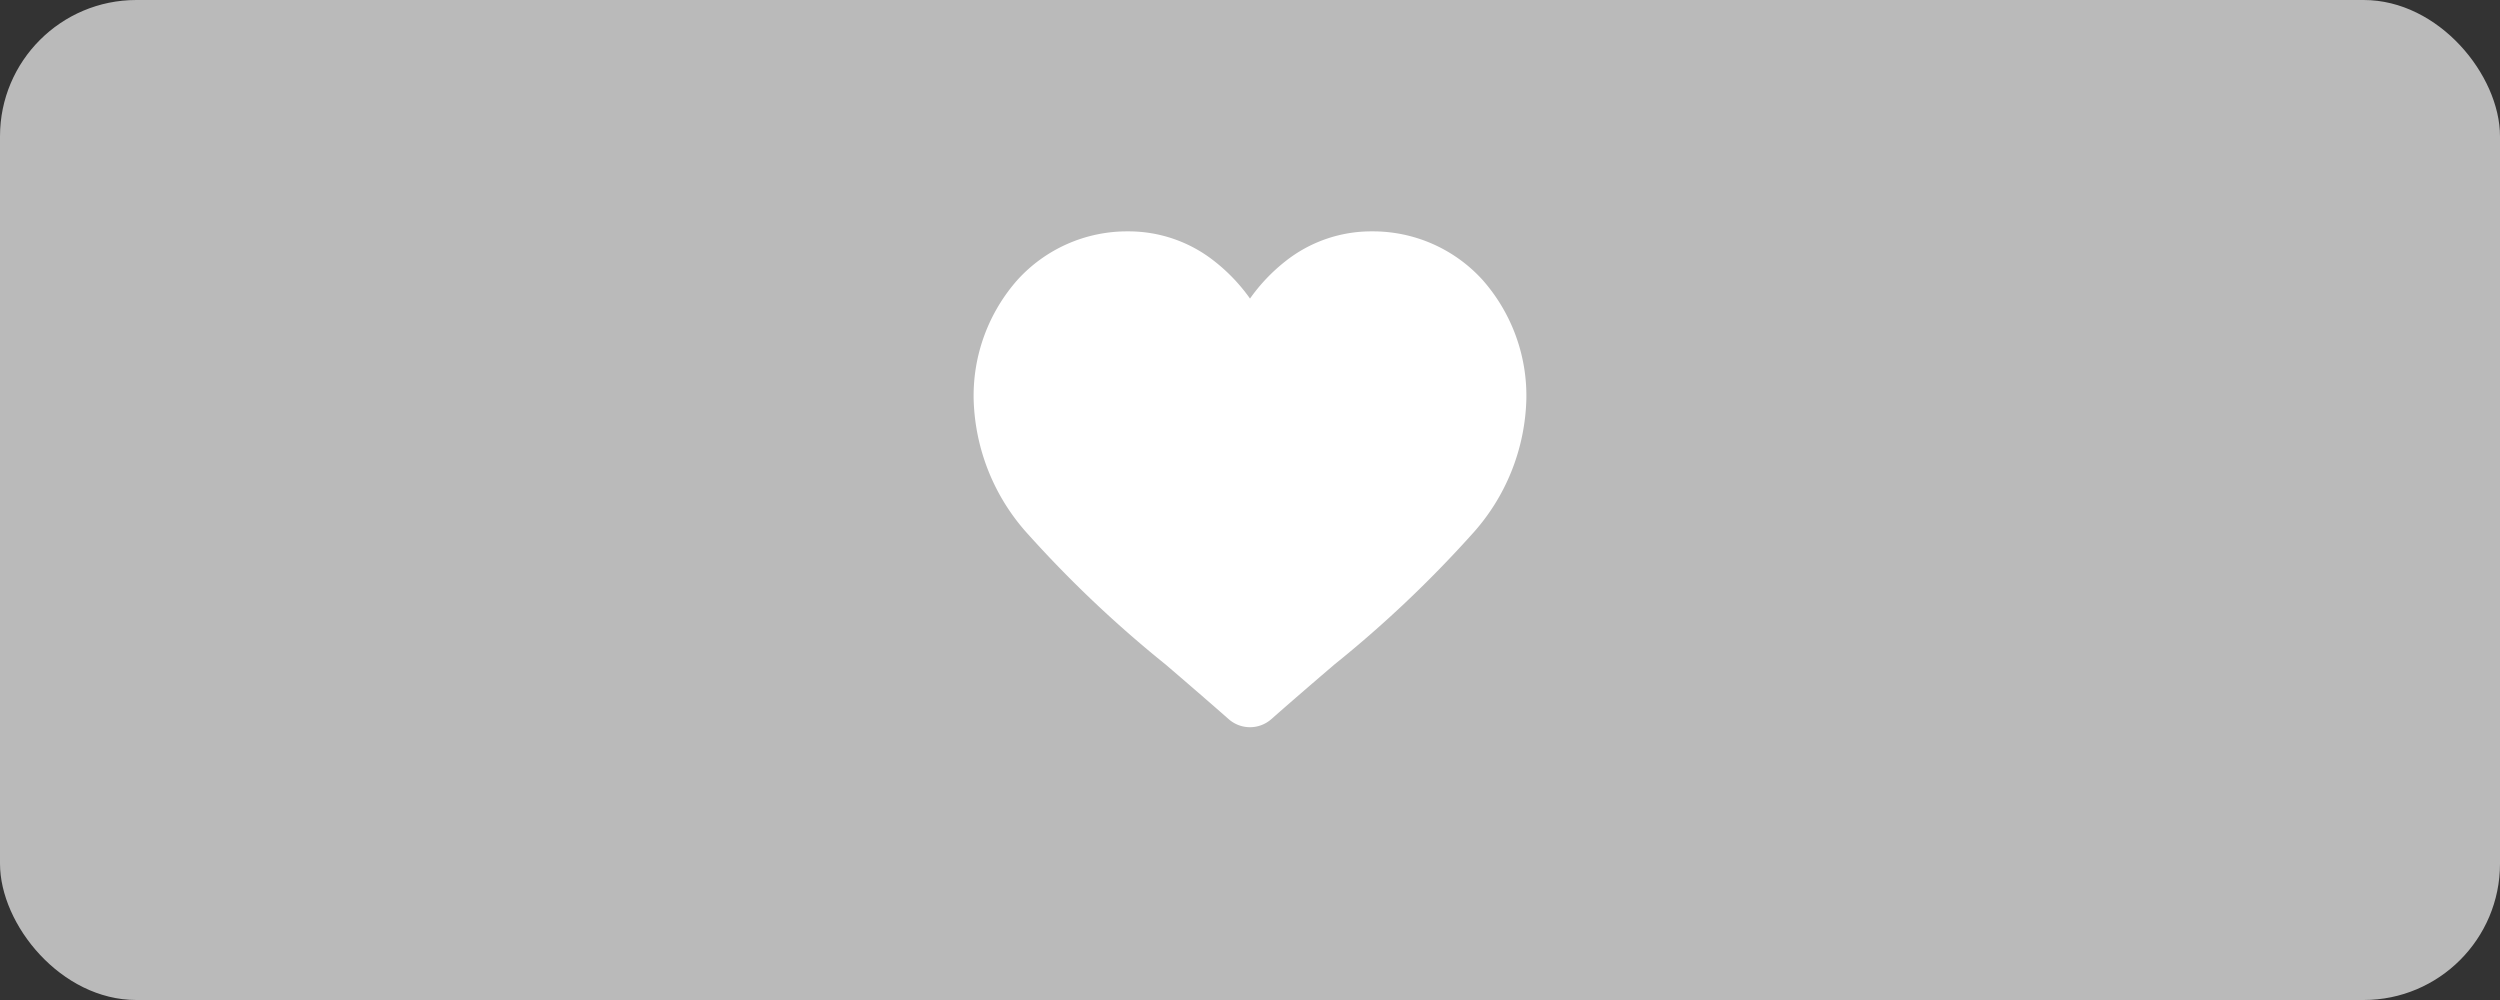 <svg xmlns="http://www.w3.org/2000/svg" width="110" height="44" viewBox="0 0 110 44">
  <rect x="0" y="0" width="110" height="44" fill="#333333" stroke="none"/>
  <g id="Group_23847" data-name="Group 23847" transform="translate(-1099 -782)">
    <rect id="Rectangle_38755" data-name="Rectangle 38755" width="110" height="44" rx="6" transform="translate(1099 782)" fill="#bababa"/>
    <path id="Path" d="M22.391,2.135A6.514,6.514,0,0,0,17.526,0,6.086,6.086,0,0,0,13.7,1.33,7.856,7.856,0,0,0,12.16,2.957,7.851,7.851,0,0,0,10.615,1.33,6.085,6.085,0,0,0,6.794,0,6.515,6.515,0,0,0,1.929,2.135,7.7,7.7,0,0,0,0,7.371a9.171,9.171,0,0,0,2.412,5.975A51.614,51.614,0,0,0,8.45,19.061c.837.719,1.785,1.534,2.77,2.4a1.419,1.419,0,0,0,1.88,0c.985-.868,1.934-1.684,2.771-2.4a51.59,51.59,0,0,0,6.038-5.715A9.17,9.17,0,0,0,24.32,7.371,7.7,7.7,0,0,0,22.391,2.135Z" transform="translate(1141.84 792.18)" fill="#fff"/>
  </g>
</svg>
